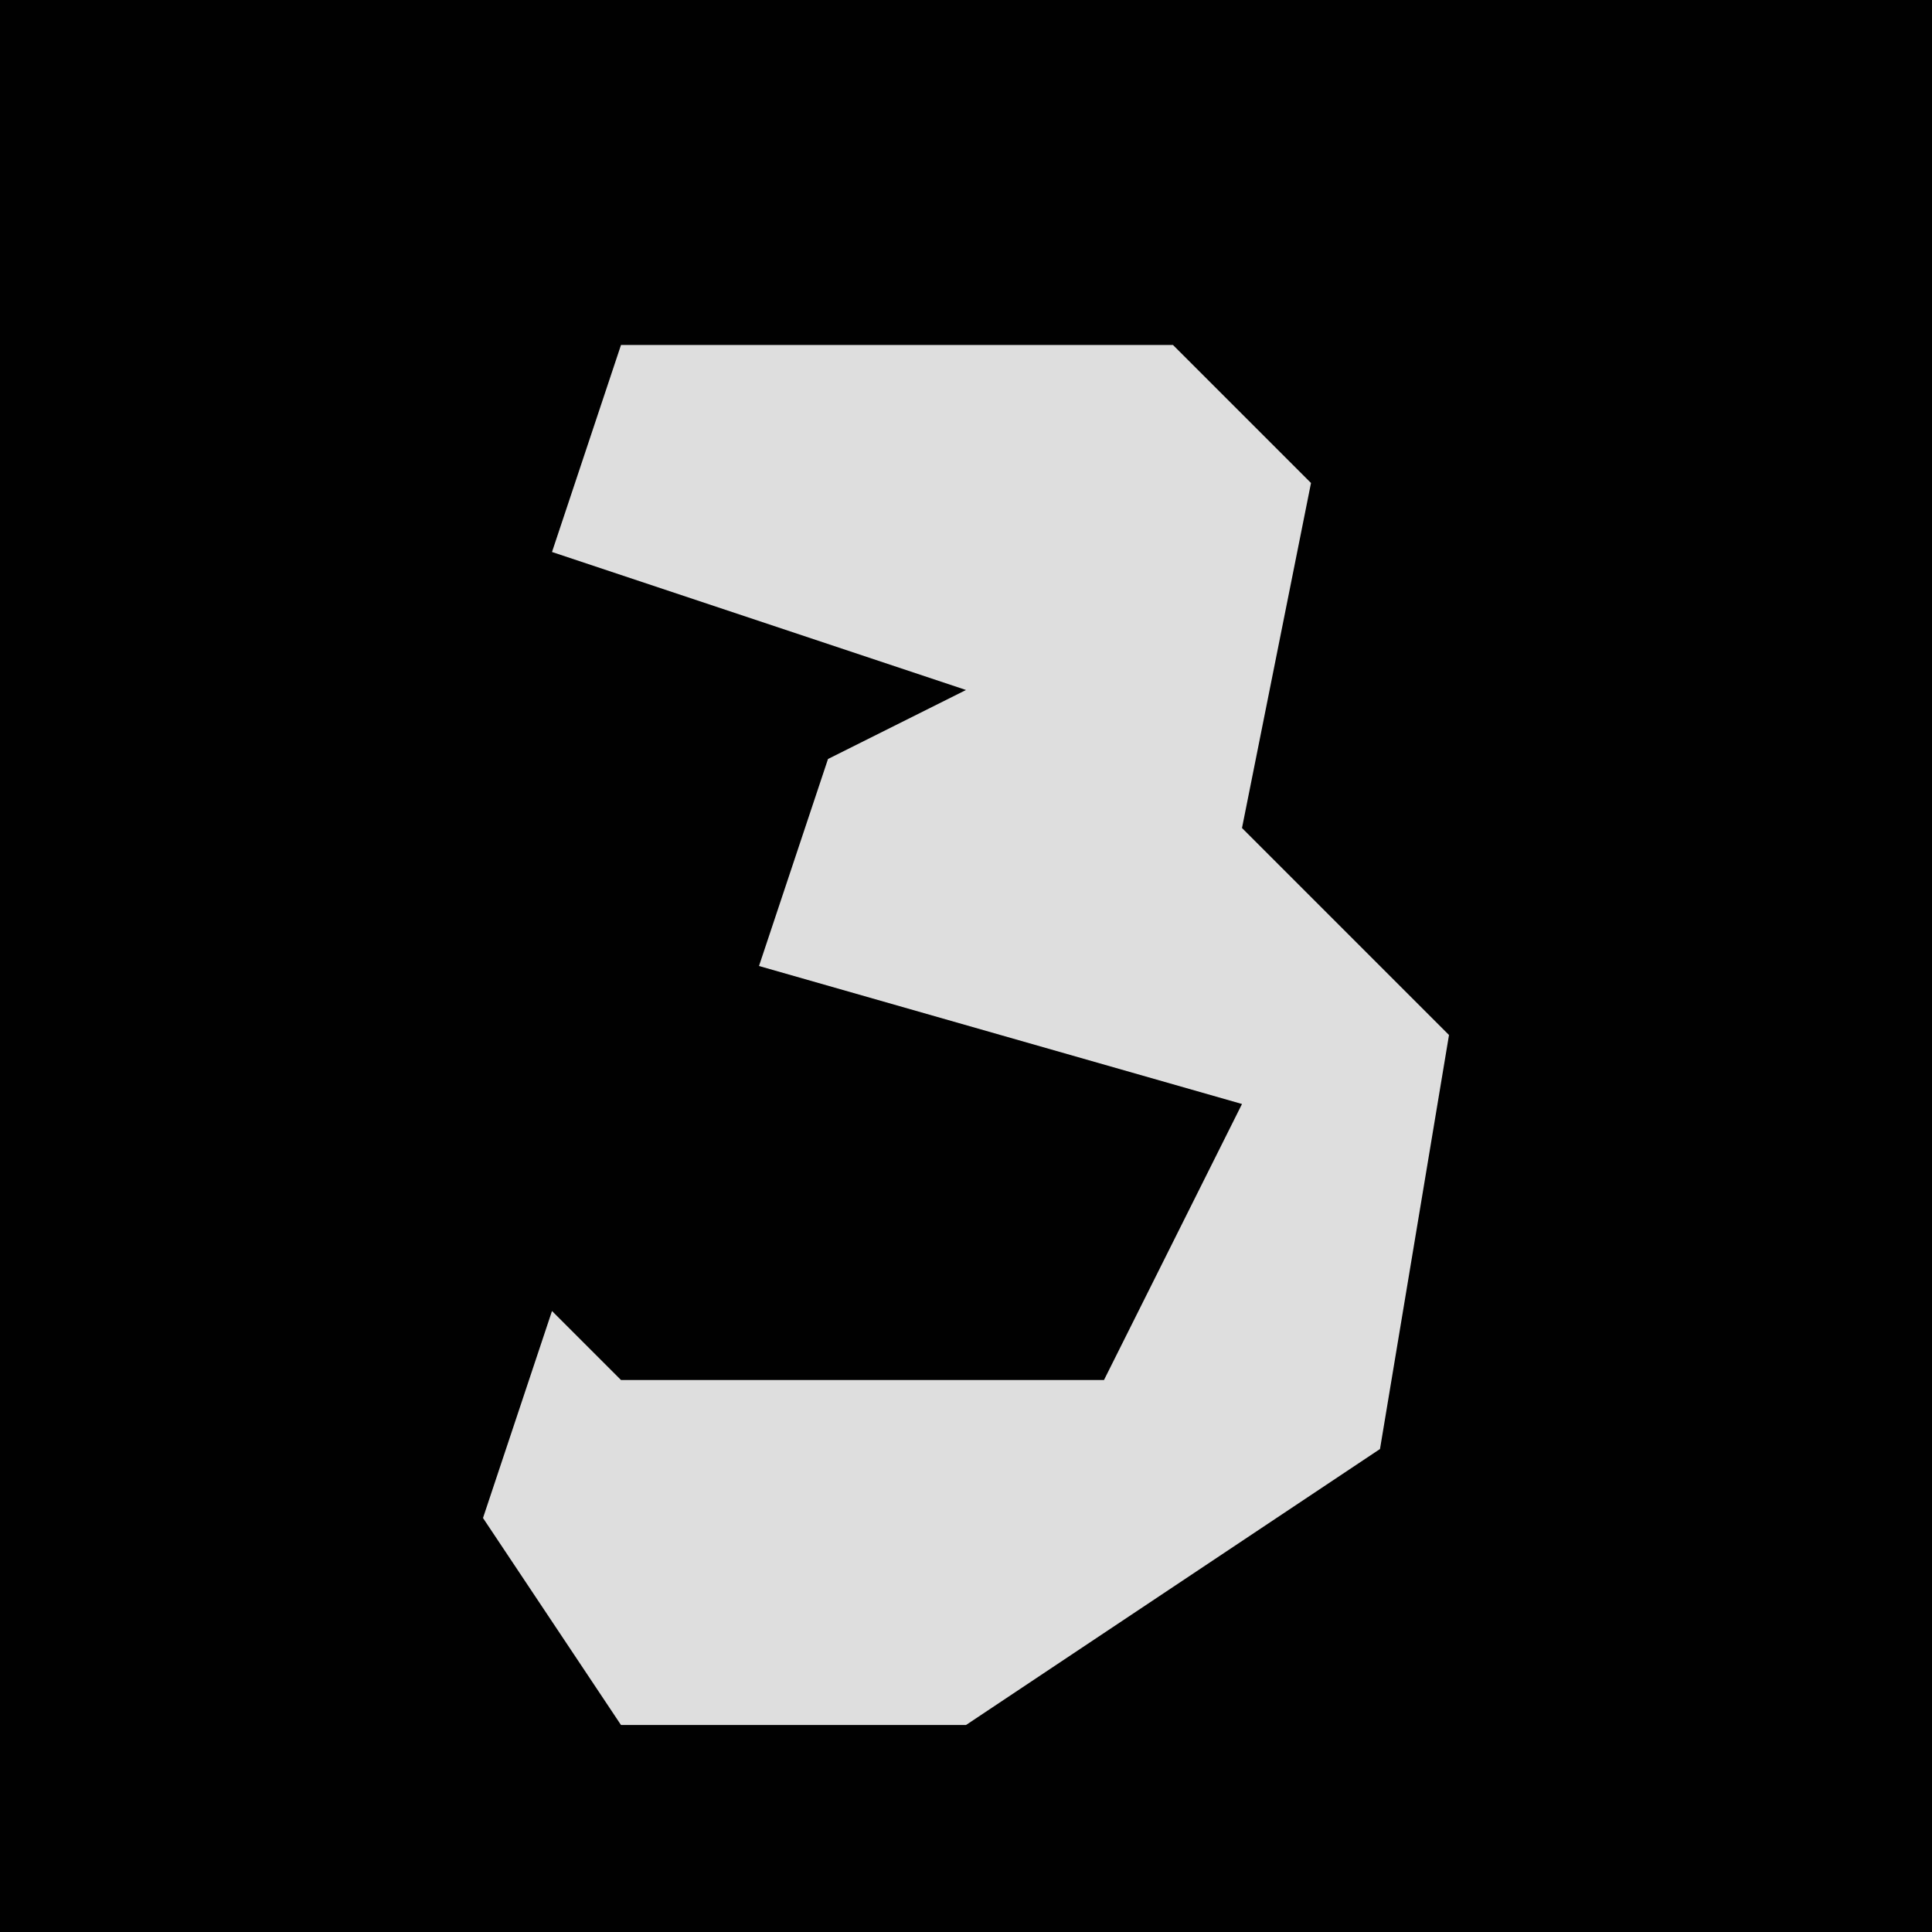 <?xml version="1.0" encoding="UTF-8"?>
<svg version="1.1" xmlns="http://www.w3.org/2000/svg" width="28" height="28">
<path d="M0,0 L28,0 L28,28 L0,28 Z " fill="#010101" transform="translate(0,0)"/>
<path d="M0,0 L8,0 L10,2 L9,7 L12,10 L11,16 L5,20 L0,20 L-2,17 L-1,14 L0,15 L7,15 L9,11 L2,9 L3,6 L5,5 L-1,3 Z " fill="#DEDEDE" transform="translate(9,5)"/>
</svg>
